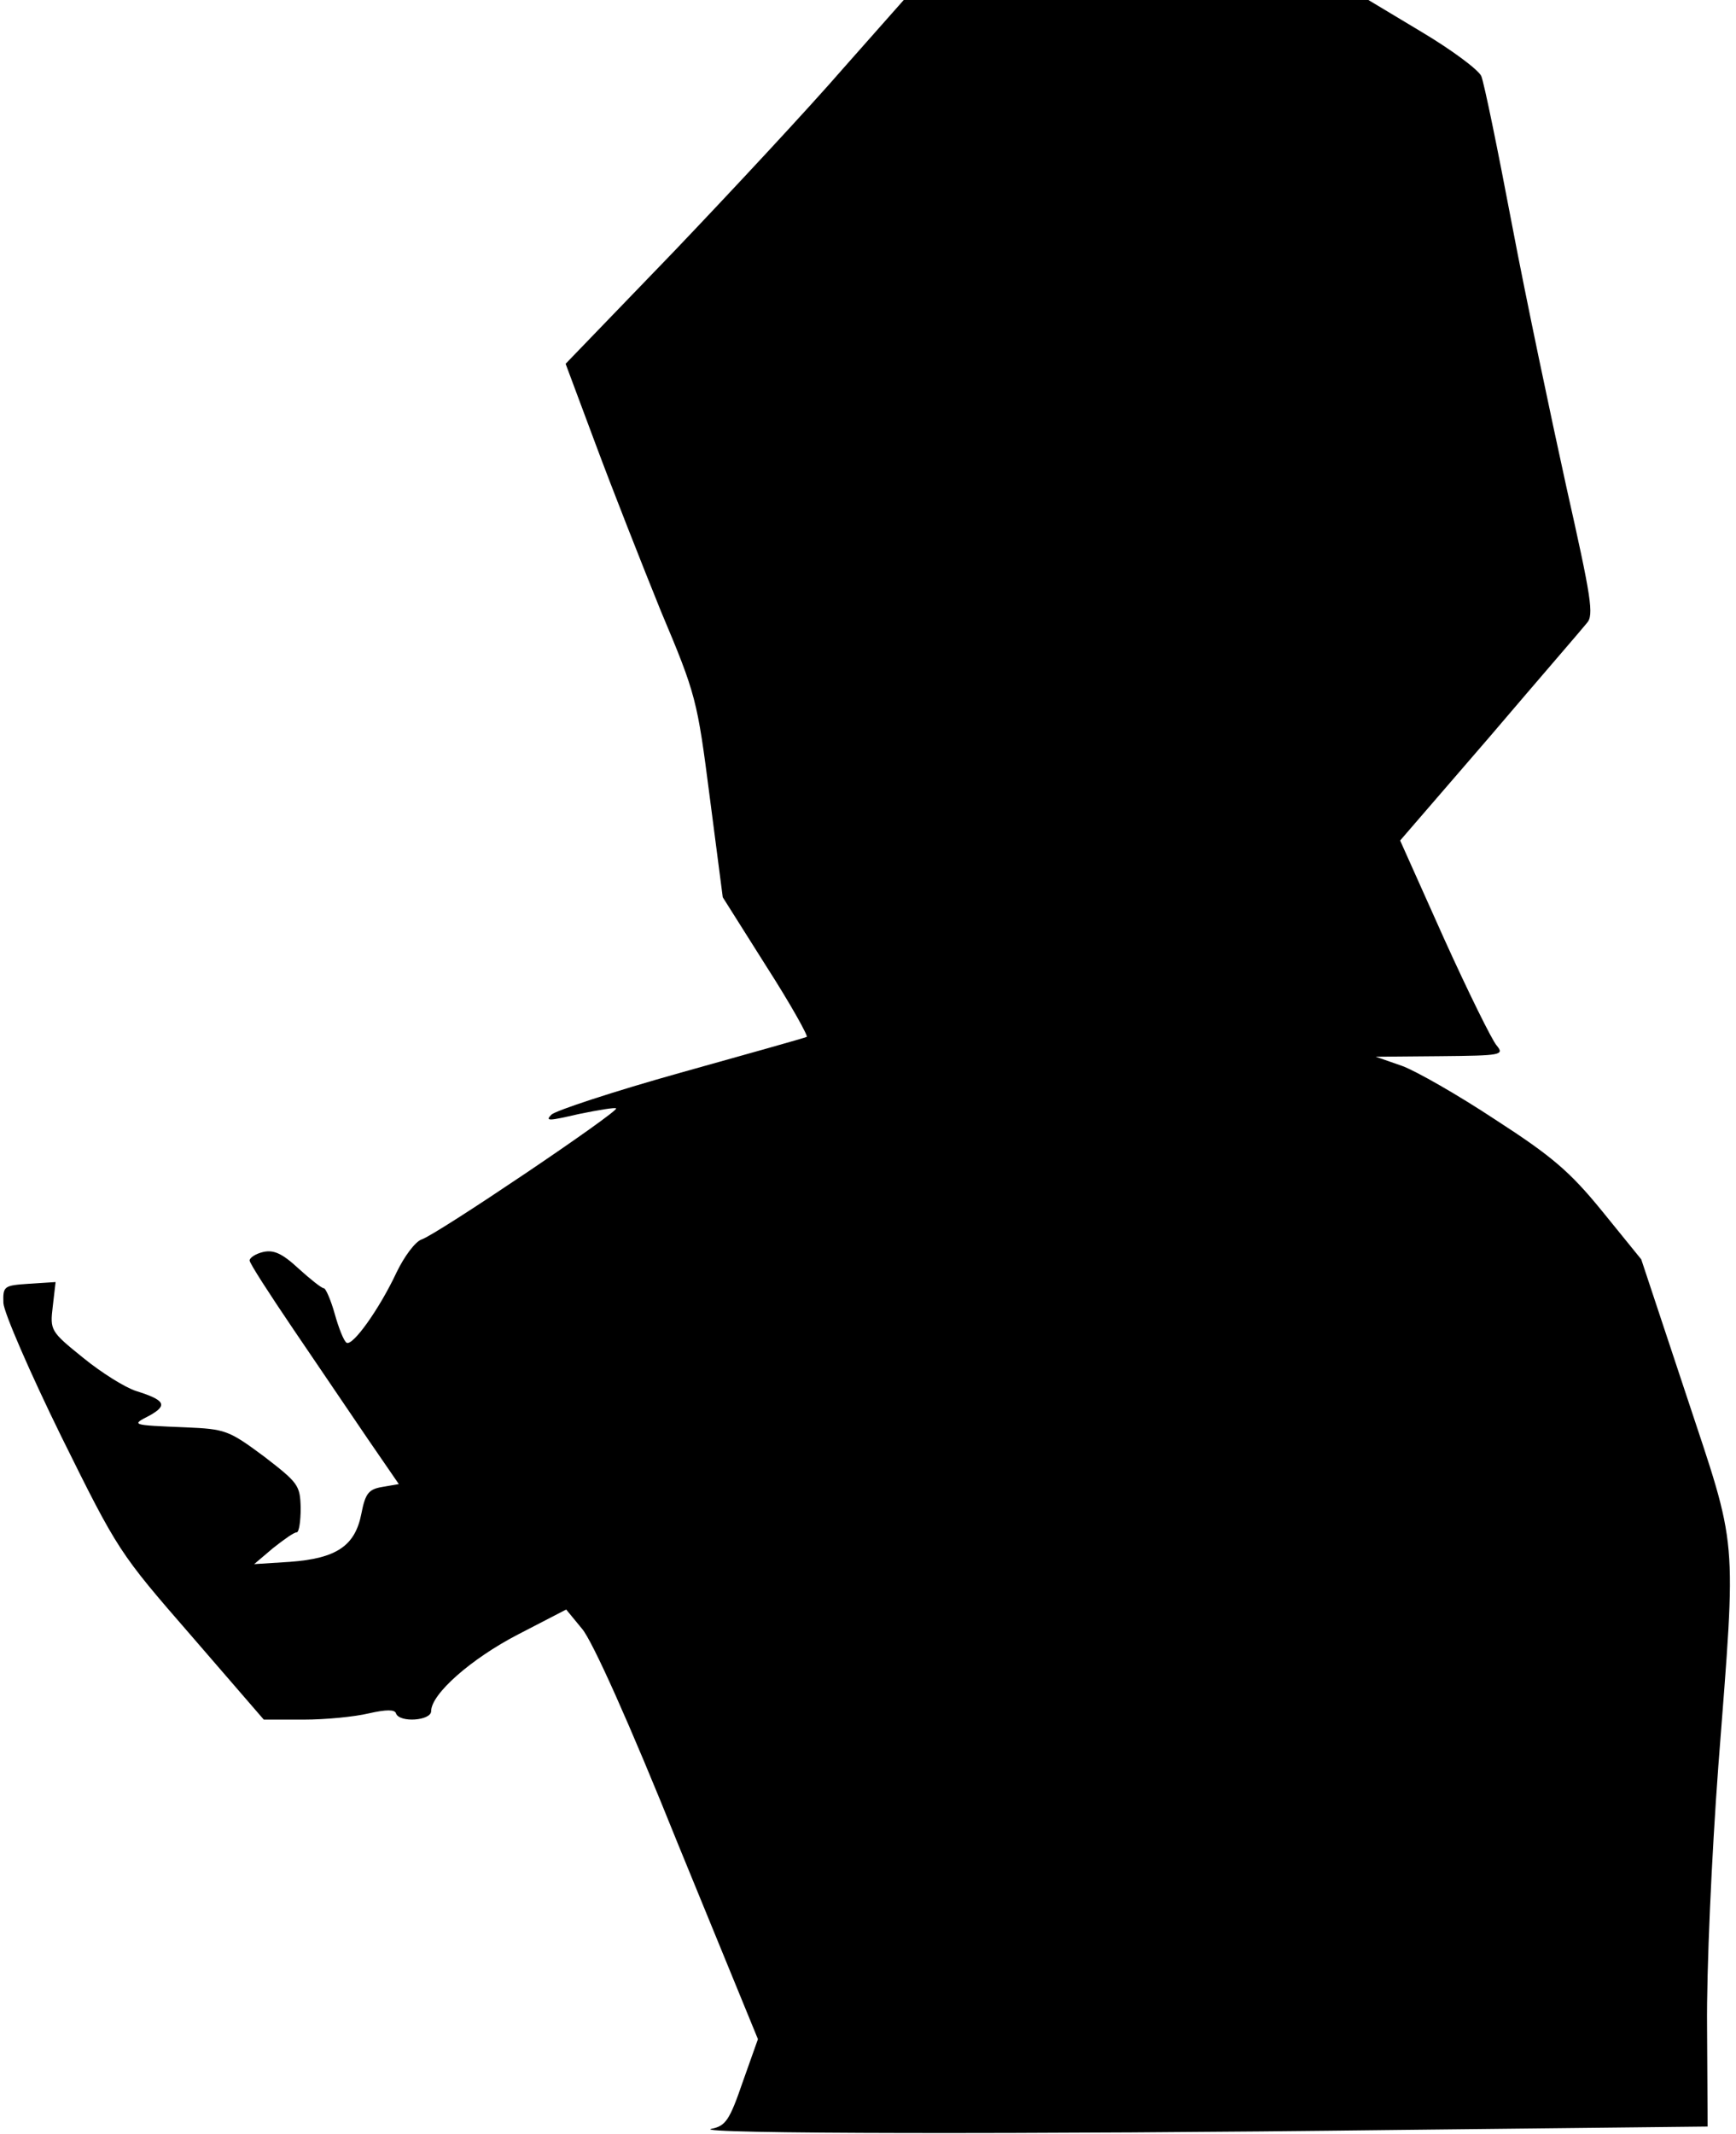 <?xml version="1.0" standalone="no"?>
<!DOCTYPE svg PUBLIC "-//W3C//DTD SVG 20010904//EN"
 "http://www.w3.org/TR/2001/REC-SVG-20010904/DTD/svg10.dtd">
<svg version="1.0" xmlns="http://www.w3.org/2000/svg"
 width="306pt" height="376pt" viewBox="0 0 306 376"
 preserveAspectRatio="xMidYMid meet">
<g transform="translate(0,376) scale(0.1,-0.1)"
fill="#000000" stroke="none">
<path fill="#000000" stroke="none" d="M1485 3638 c-59 -68 -193 -212 -297
-321 l-191 -198 53 -142 c29 -78 81 -210 115 -294 62 -147 64 -156 86 -327
l23 -177 77 -122 c43 -67 74 -123 71 -124 -4 -2 -104 -30 -222 -63 -118 -33
-221 -67 -228 -74 -12 -12 -4 -11 48 1 34 7 64 12 66 10 6 -5 -317 -223 -343
-231 -11 -4 -30 -29 -44 -58 -30 -64 -77 -130 -88 -124 -5 3 -14 26 -21 51 -7
25 -16 45 -19 45 -4 0 -24 16 -45 35 -29 27 -44 33 -62 29 -13 -3 -24 -10 -24
-15 0 -5 35 -59 77 -121 42 -62 101 -149 131 -193 l55 -80 -29 -5 c-24 -4 -30
-11 -37 -47 -11 -57 -44 -79 -126 -85 l-63 -4 33 28 c19 15 37 28 42 28 4 0 7
19 7 43 -1 40 -4 44 -65 91 -62 46 -68 48 -138 51 -97 4 -96 4 -63 21 32 18
27 27 -24 43 -19 6 -61 32 -94 59 -57 46 -58 48 -53 90 l5 43 -47 -3 c-44 -3
-46 -4 -45 -34 1 -17 47 -123 102 -235 100 -202 102 -205 229 -351 l128 -148
70 0 c39 0 90 5 115 11 31 7 46 7 48 0 6 -17 62 -13 62 4 0 30 70 92 153 135
l85 44 28 -34 c18 -21 83 -165 169 -379 l141 -344 -27 -76 c-23 -67 -30 -77
-55 -82 -41 -9 560 -10 1209 -2 l547 6 -1 176 c-1 100 8 300 20 461 32 415 35
375 -57 653 l-79 238 -69 85 c-57 70 -89 97 -188 161 -65 43 -140 86 -165 95
l-46 16 114 1 c108 1 113 2 99 19 -8 9 -50 94 -93 189 l-77 172 158 183 c86
101 164 191 171 200 13 14 8 44 -36 240 -27 123 -71 331 -96 463 -25 132 -49
249 -54 261 -5 11 -52 46 -104 77 l-95 57 -410 0 -409 0 -108 -122z"/>
</g>
</svg>
